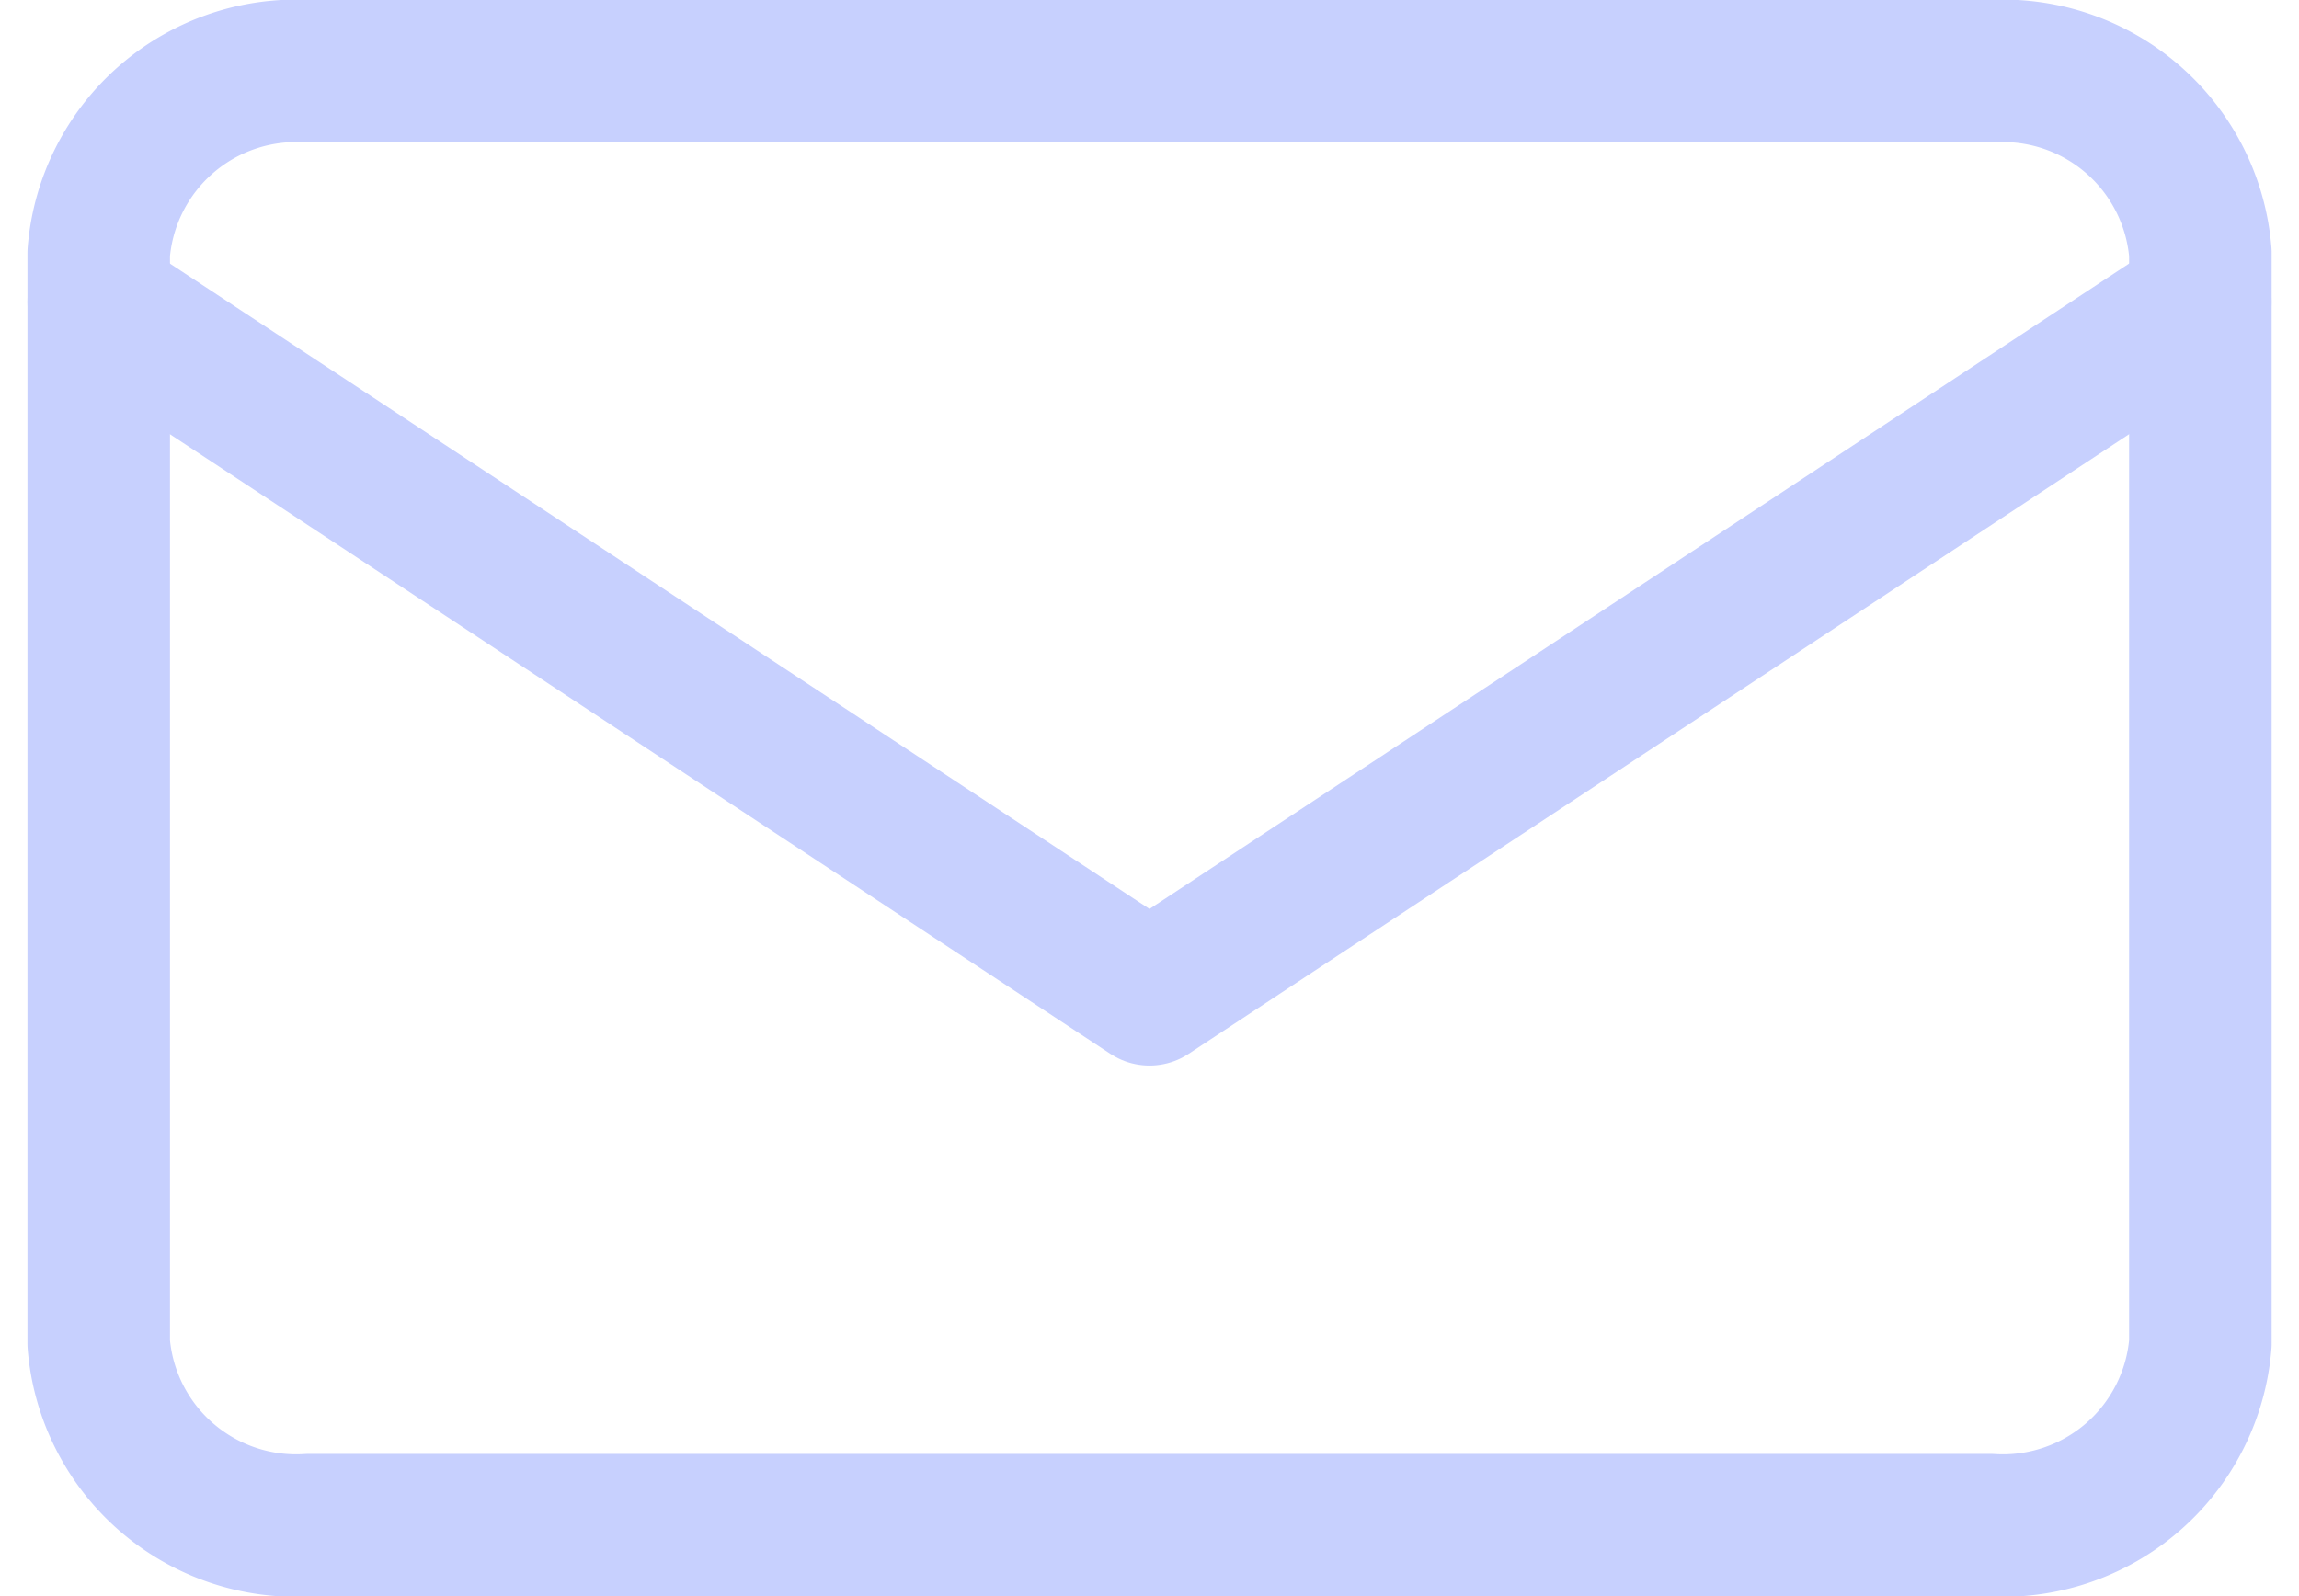 <svg xmlns="http://www.w3.org/2000/svg" width="24.196" height="16.806" viewBox="0 0 24.196 16.806">
  <g id="Icon_feather-mail" data-name="Icon feather-mail" transform="translate(1.039 0.75)">
    <path id="Path_18950" data-name="Path 18950" d="M5.212,6H22.907a2.085,2.085,0,0,1,2.212,1.913V19.393a2.085,2.085,0,0,1-2.212,1.913H5.212A2.085,2.085,0,0,1,3,19.393V7.913A2.085,2.085,0,0,1,5.212,6Z" transform="translate(-3 -6)" fill="none" stroke="#c7d0fe" stroke-linecap="round" stroke-linejoin="round" stroke-width="1.5"/>
    <path id="Path_18951" data-name="Path 18951" d="M25.118,9,14.059,16.288,3,9" transform="translate(-3 -6.571)" fill="none" stroke="#c7d0fe" stroke-linecap="round" stroke-linejoin="round" stroke-width="1.5"/>
  </g>
</svg>
